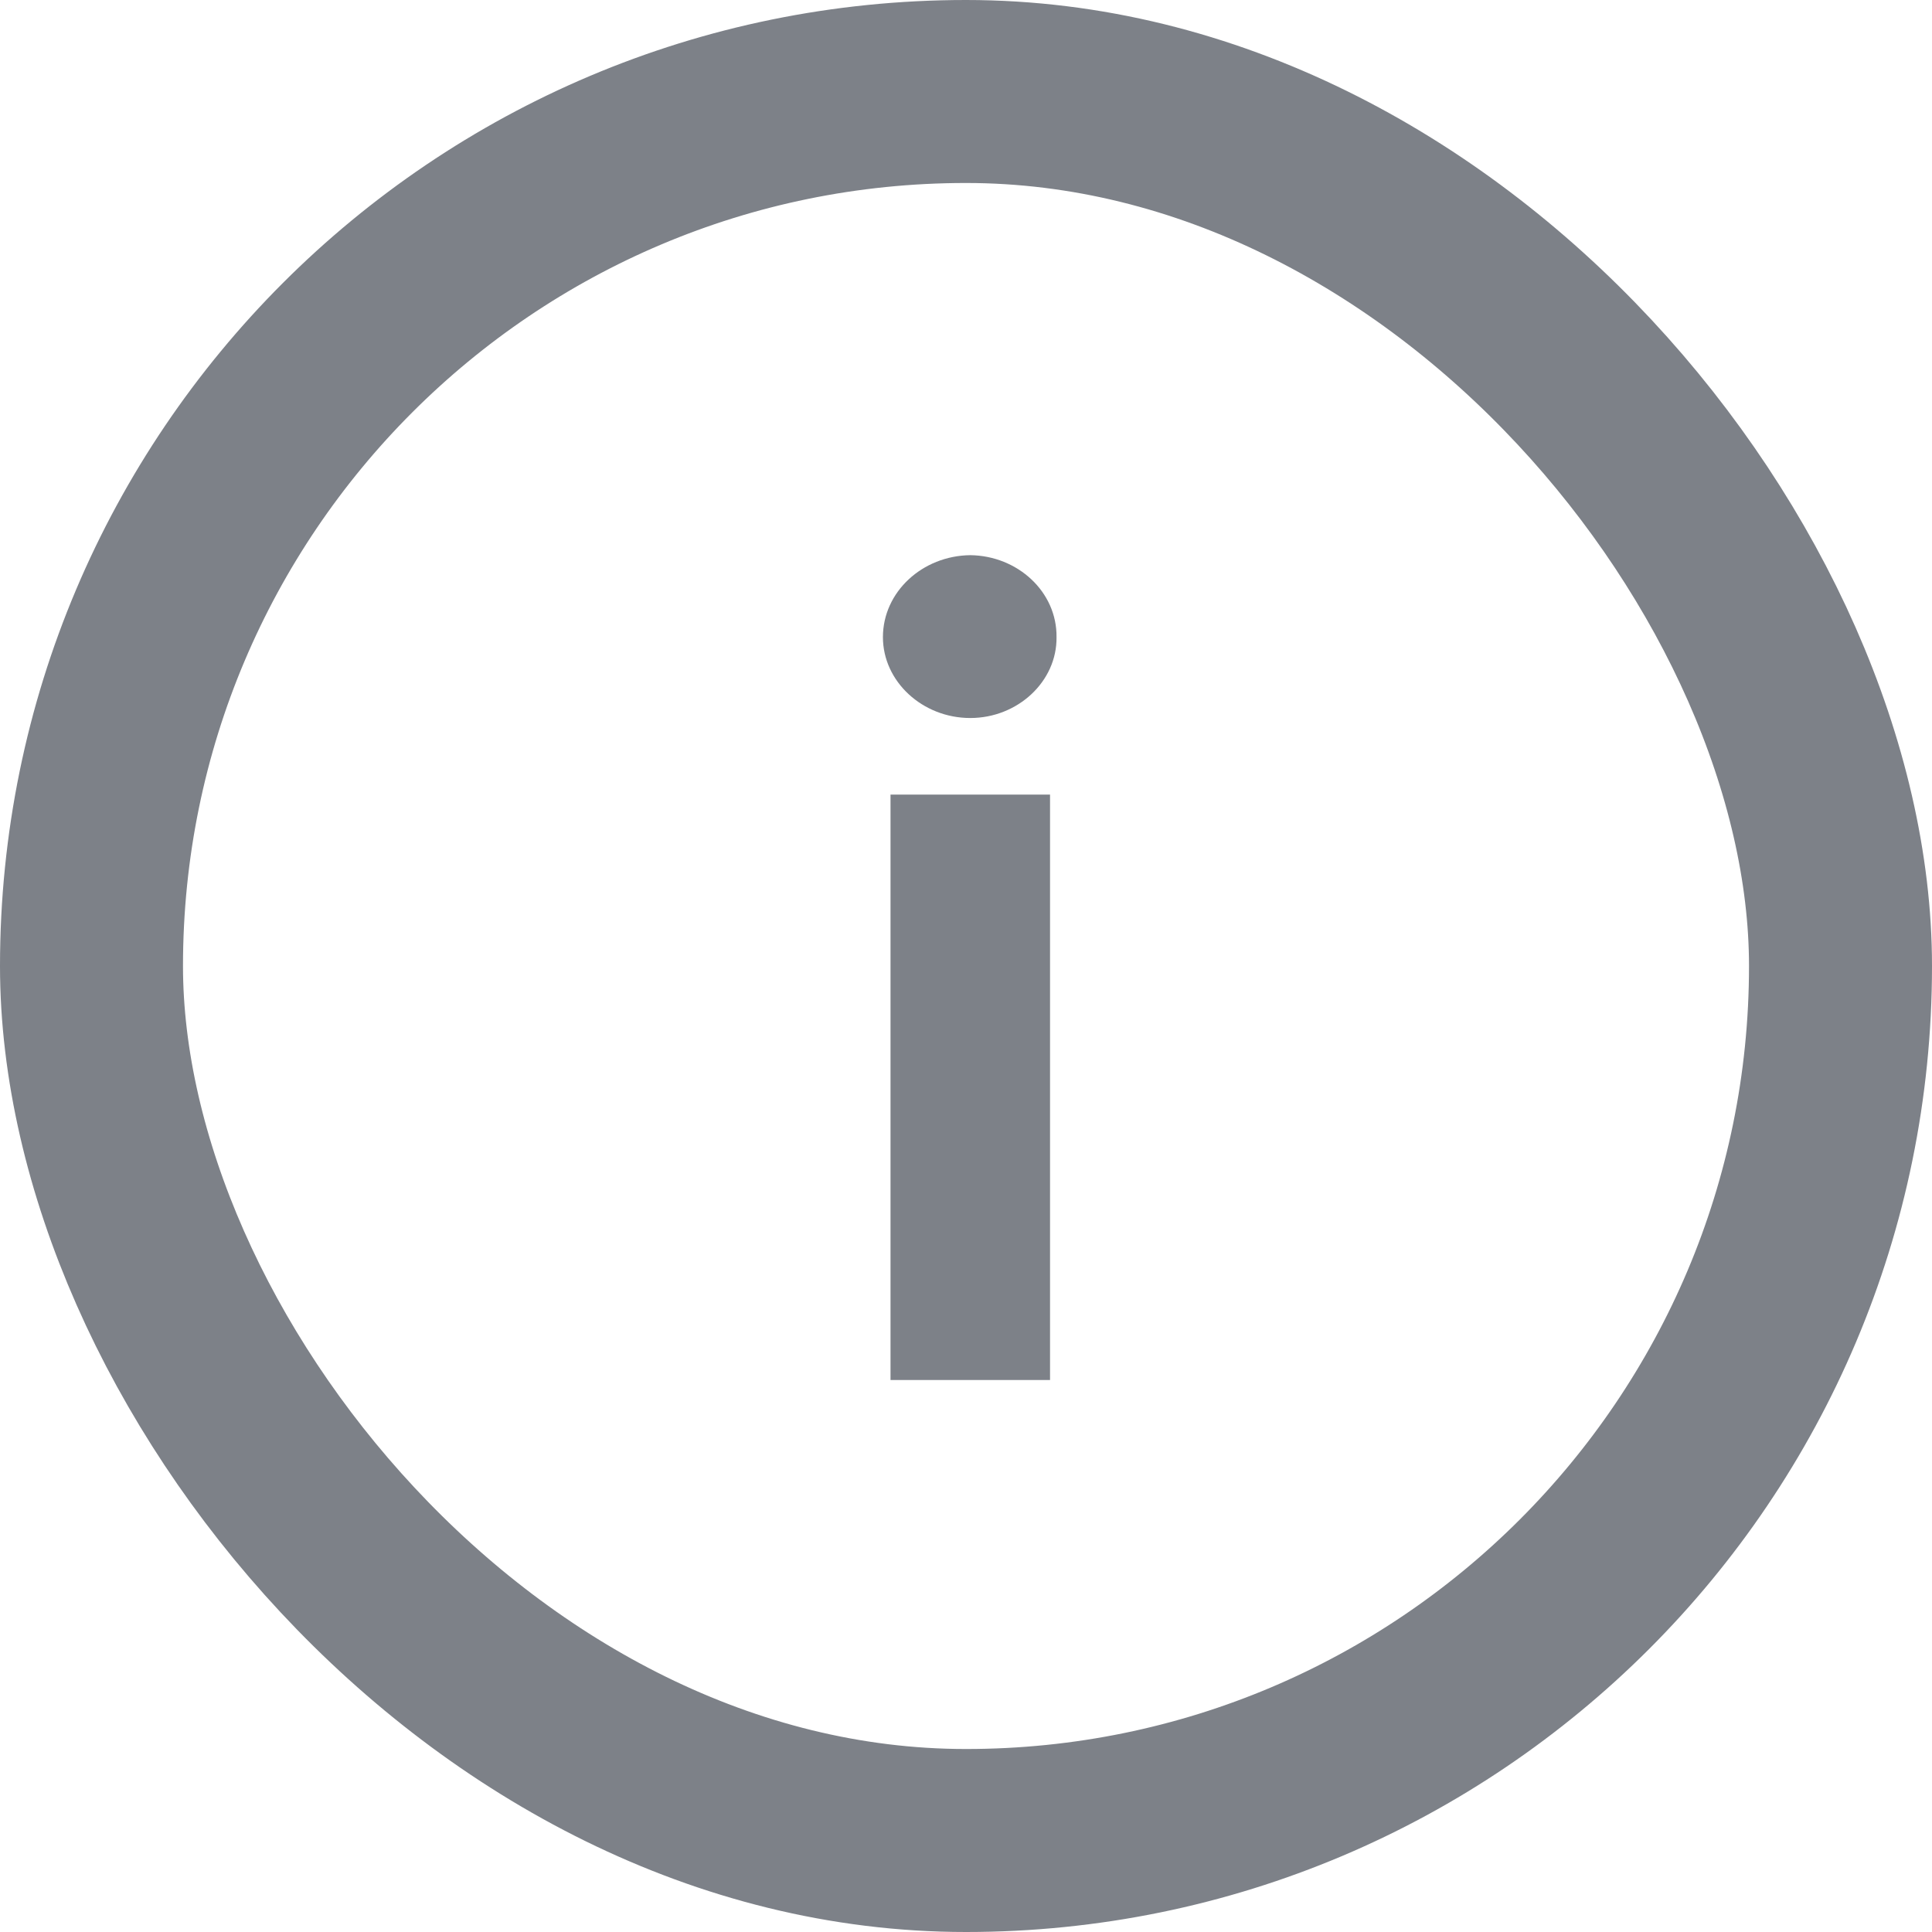 <svg width="14" height="14" viewBox="0 0 14 14" fill="none" xmlns="http://www.w3.org/2000/svg">
<rect x="0.663" y="0.663" width="12.674" height="12.674" rx="6.337" stroke="#7D8188" stroke-width="1.326"/>
<path d="M6.453 10V5.758H7.609V10H6.453ZM6.398 4.617C6.398 4.289 6.684 4.027 7.031 4.023C7.375 4.027 7.66 4.289 7.656 4.617C7.66 4.938 7.375 5.203 7.031 5.203C6.684 5.203 6.398 4.938 6.398 4.617Z" fill="#7D8188"/>
</svg>
